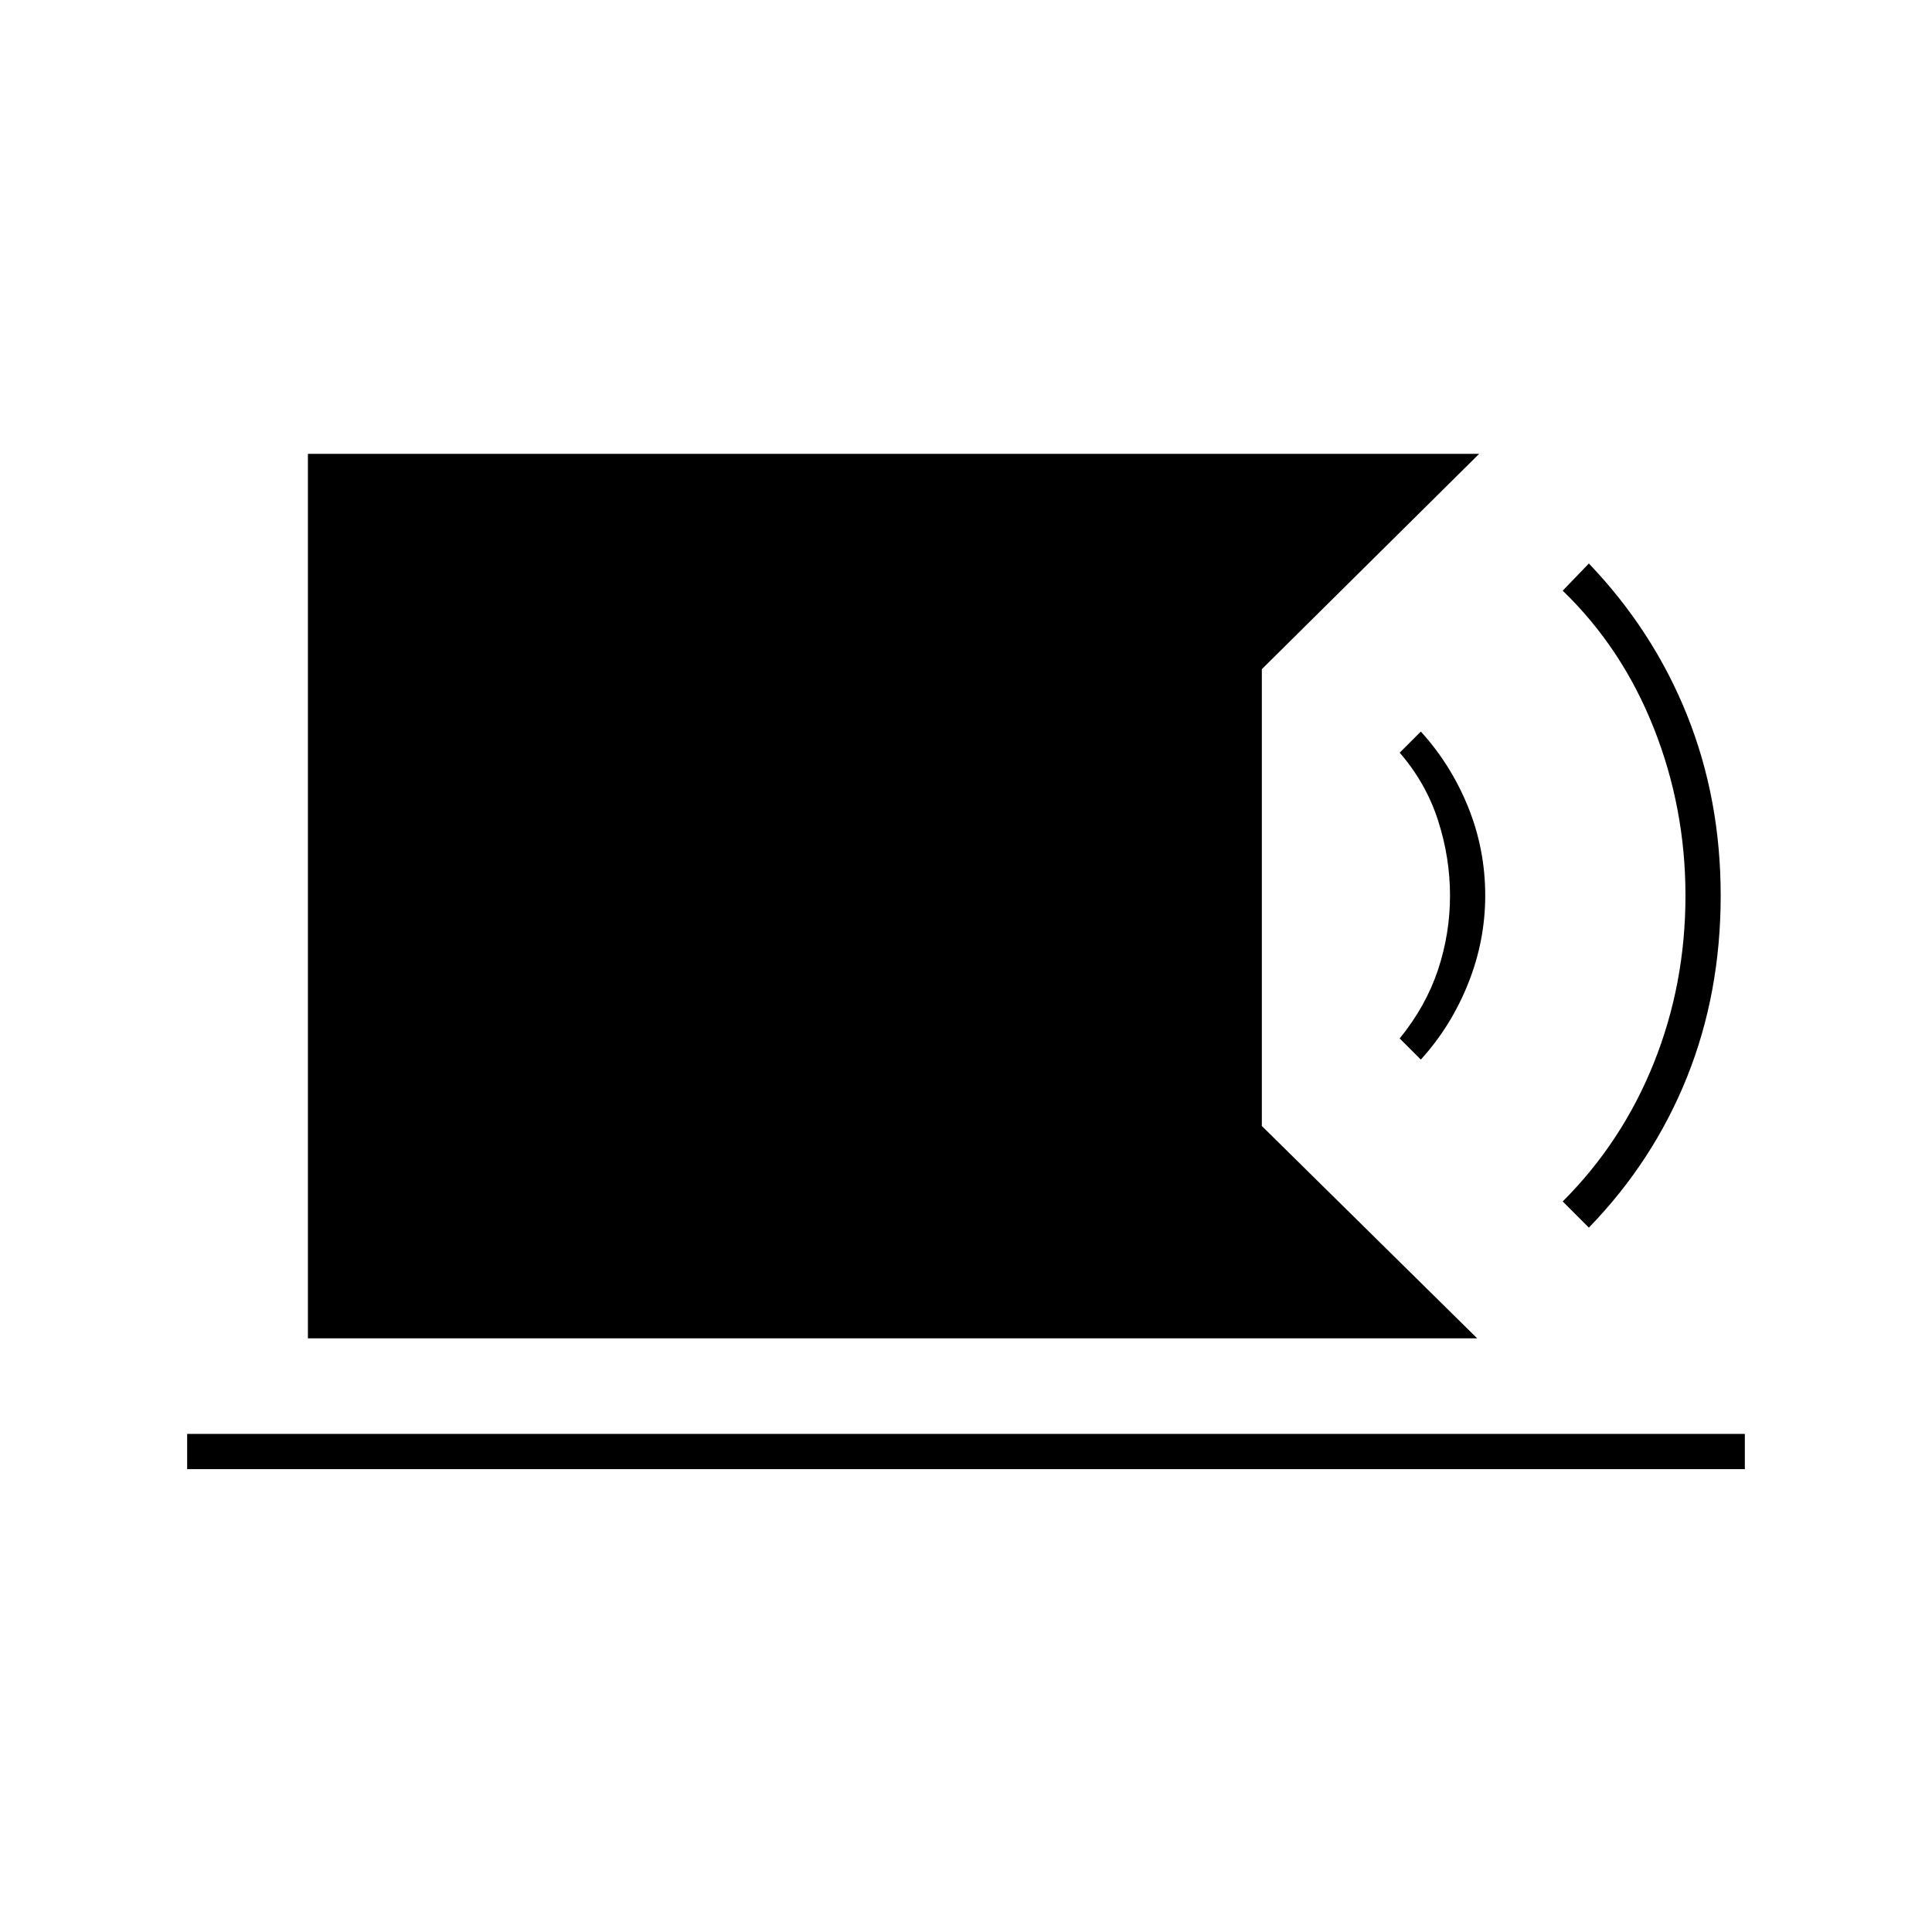 <svg xmlns="http://www.w3.org/2000/svg" height="20" viewBox="0 -960 960 960" width="20"><path d="M153-295v-439.5h582l-108 107v227L734-295H153Zm-60 65v-17.5h774v17.5H93Zm696.5-120-13-13q29.5-29.5 45.25-68.75T837.5-515q0-43.5-15.75-83.25T776.5-666.5l13-13.5q32 33.5 48.75 75.25T855-515q0 48.5-16.75 90.25T789.5-350ZM706-433.5 695.5-444q13-16 19-34t6-37q0-19-6-37.5t-19-33.5l10.5-10.5q15 16.5 23.5 37.5t8.5 44q0 22.5-8.5 43.75T706-433.5Z"/></svg>